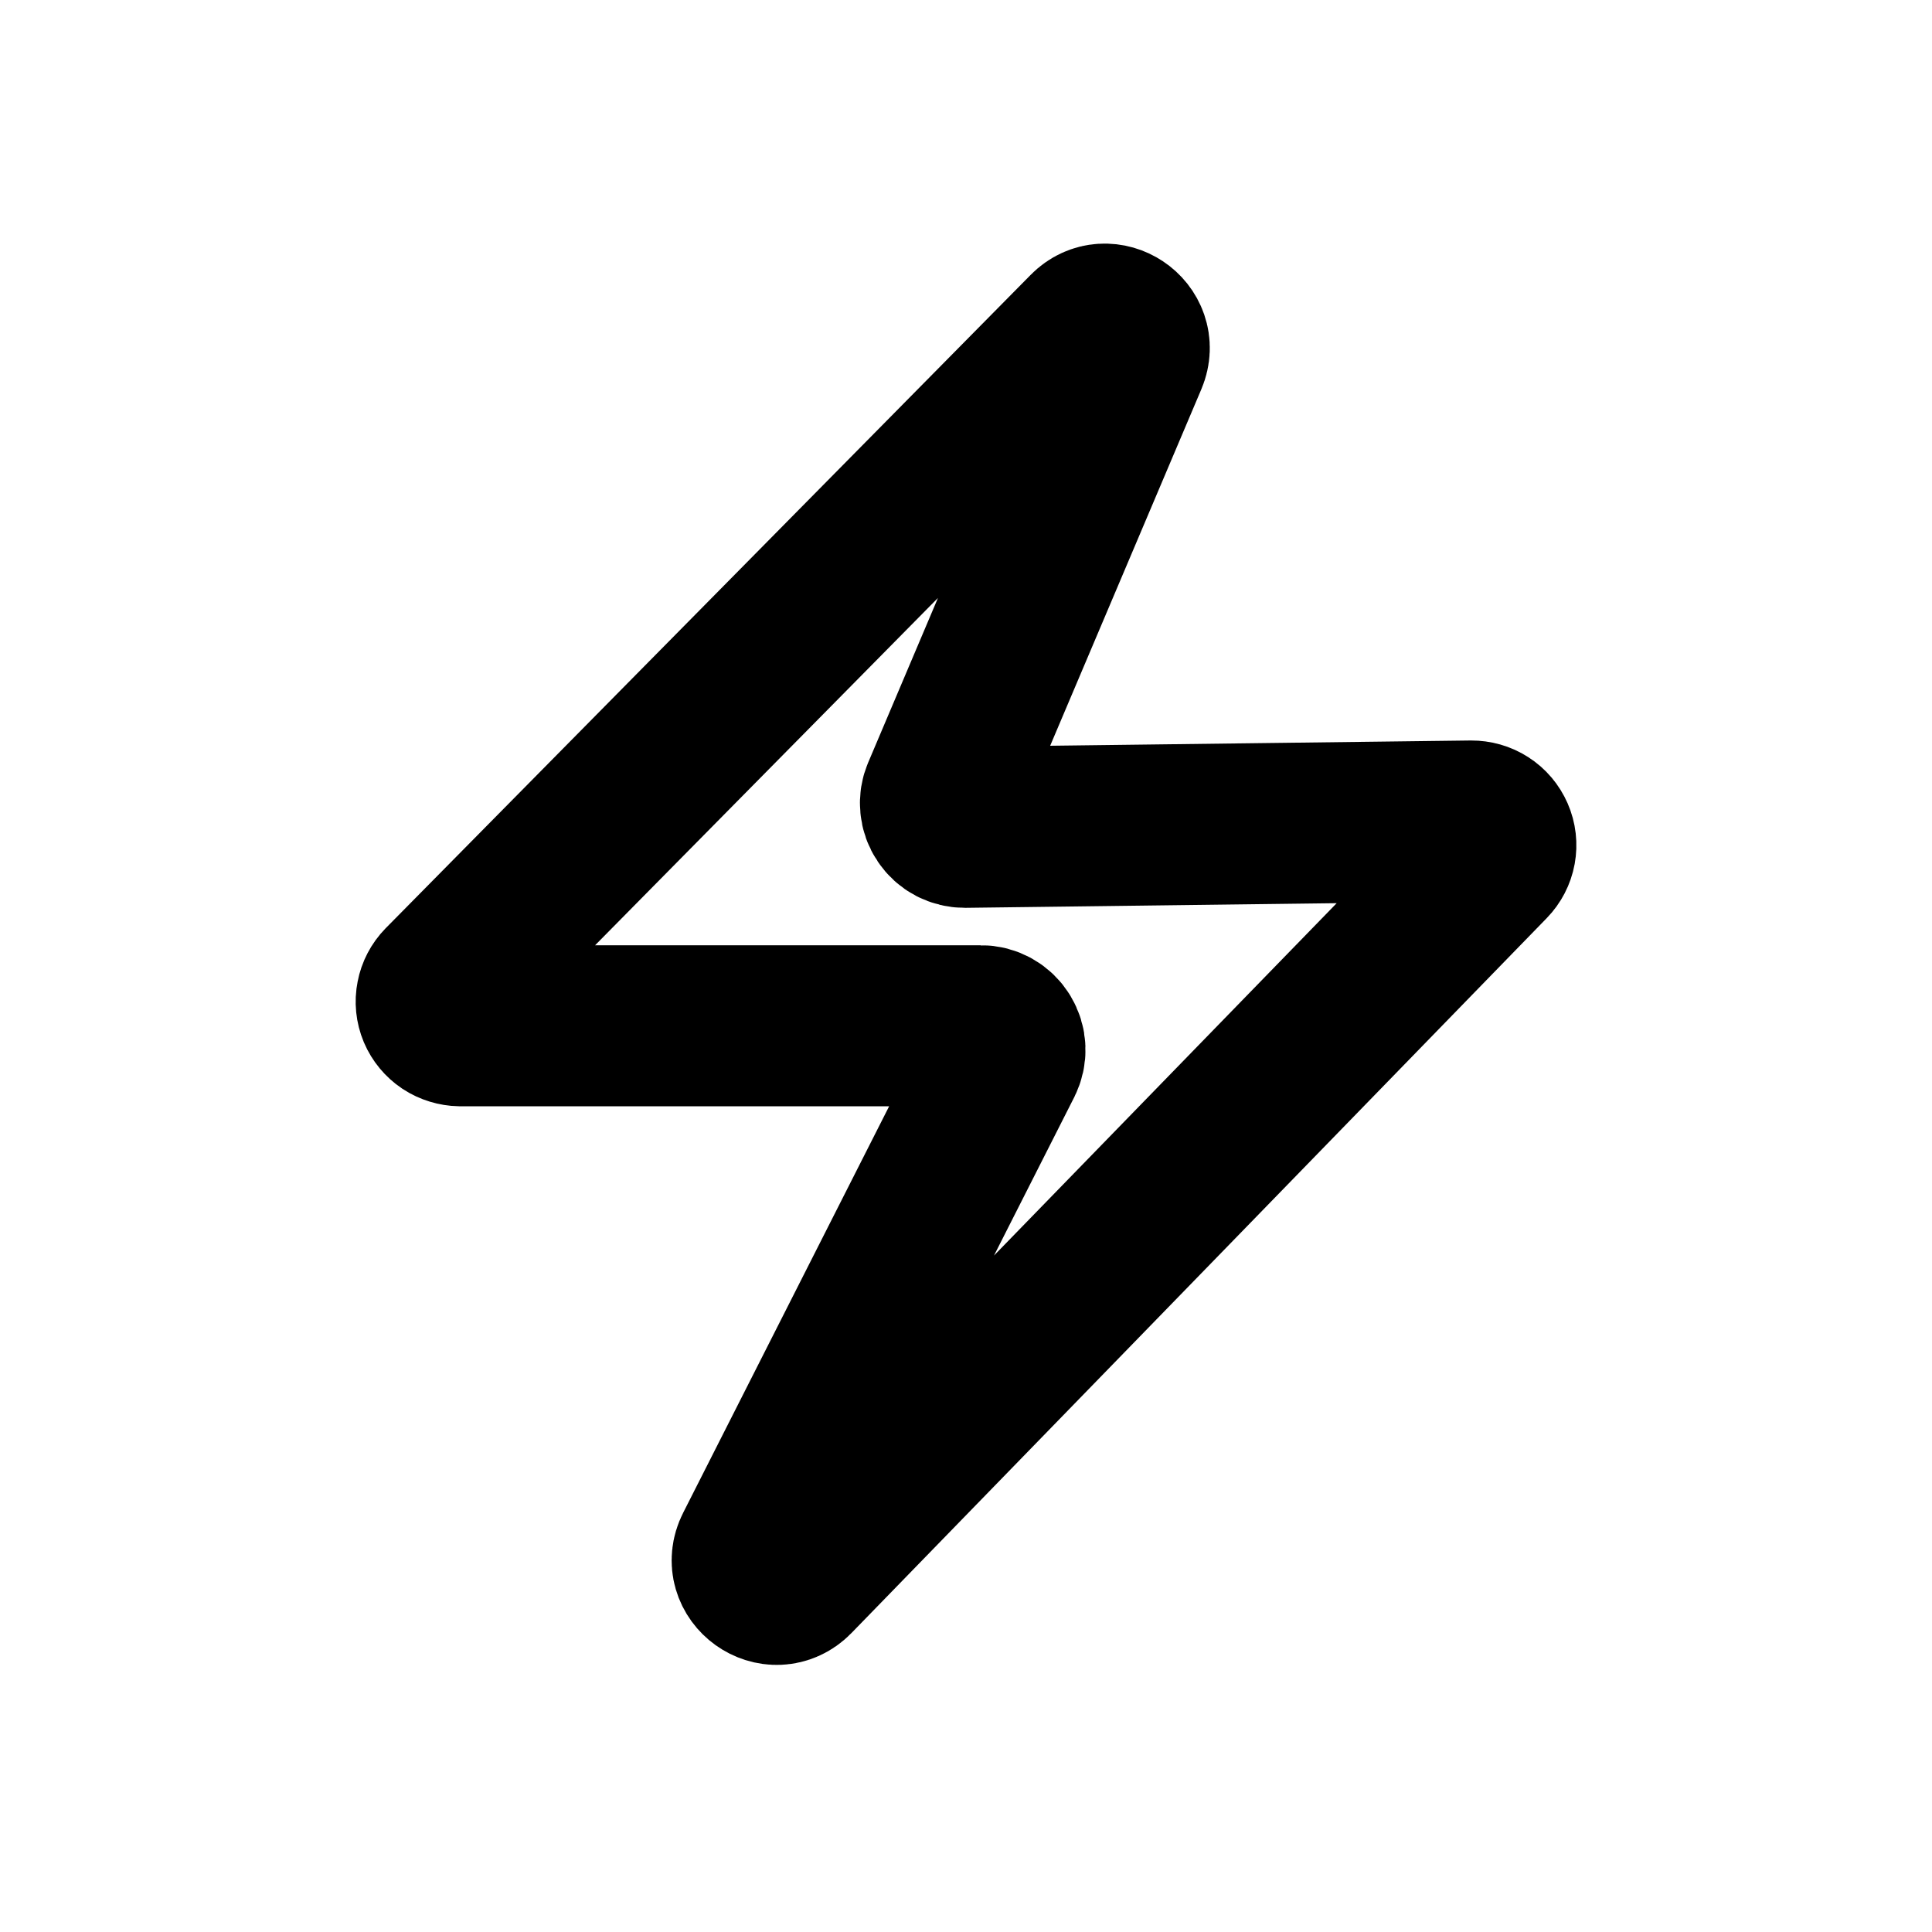 <svg width="18" height="18" viewBox="0 0 18 18" fill="none" xmlns="http://www.w3.org/2000/svg">
<path d="M13.872 8.032L7.395 14.692C7.215 14.876 6.917 14.662 7.034 14.433L9.339 9.884C9.356 9.849 9.365 9.811 9.363 9.772C9.362 9.734 9.35 9.697 9.33 9.664C9.31 9.631 9.282 9.604 9.248 9.585C9.214 9.566 9.177 9.556 9.138 9.557H4.288C4.244 9.556 4.201 9.543 4.164 9.519C4.127 9.494 4.098 9.459 4.081 9.419C4.064 9.378 4.059 9.333 4.068 9.289C4.076 9.246 4.097 9.206 4.128 9.174L10.136 3.088C10.309 2.912 10.599 3.105 10.502 3.334L8.78 7.395C8.765 7.429 8.759 7.467 8.763 7.504C8.766 7.541 8.779 7.577 8.8 7.608C8.821 7.639 8.849 7.665 8.882 7.682C8.915 7.699 8.952 7.708 8.989 7.708L13.708 7.649C13.752 7.649 13.796 7.661 13.833 7.685C13.871 7.709 13.9 7.744 13.918 7.785C13.936 7.826 13.941 7.871 13.933 7.915C13.925 7.959 13.904 7.999 13.873 8.031L13.872 8.032Z" stroke="black" stroke-width="1.5"/>
</svg>
